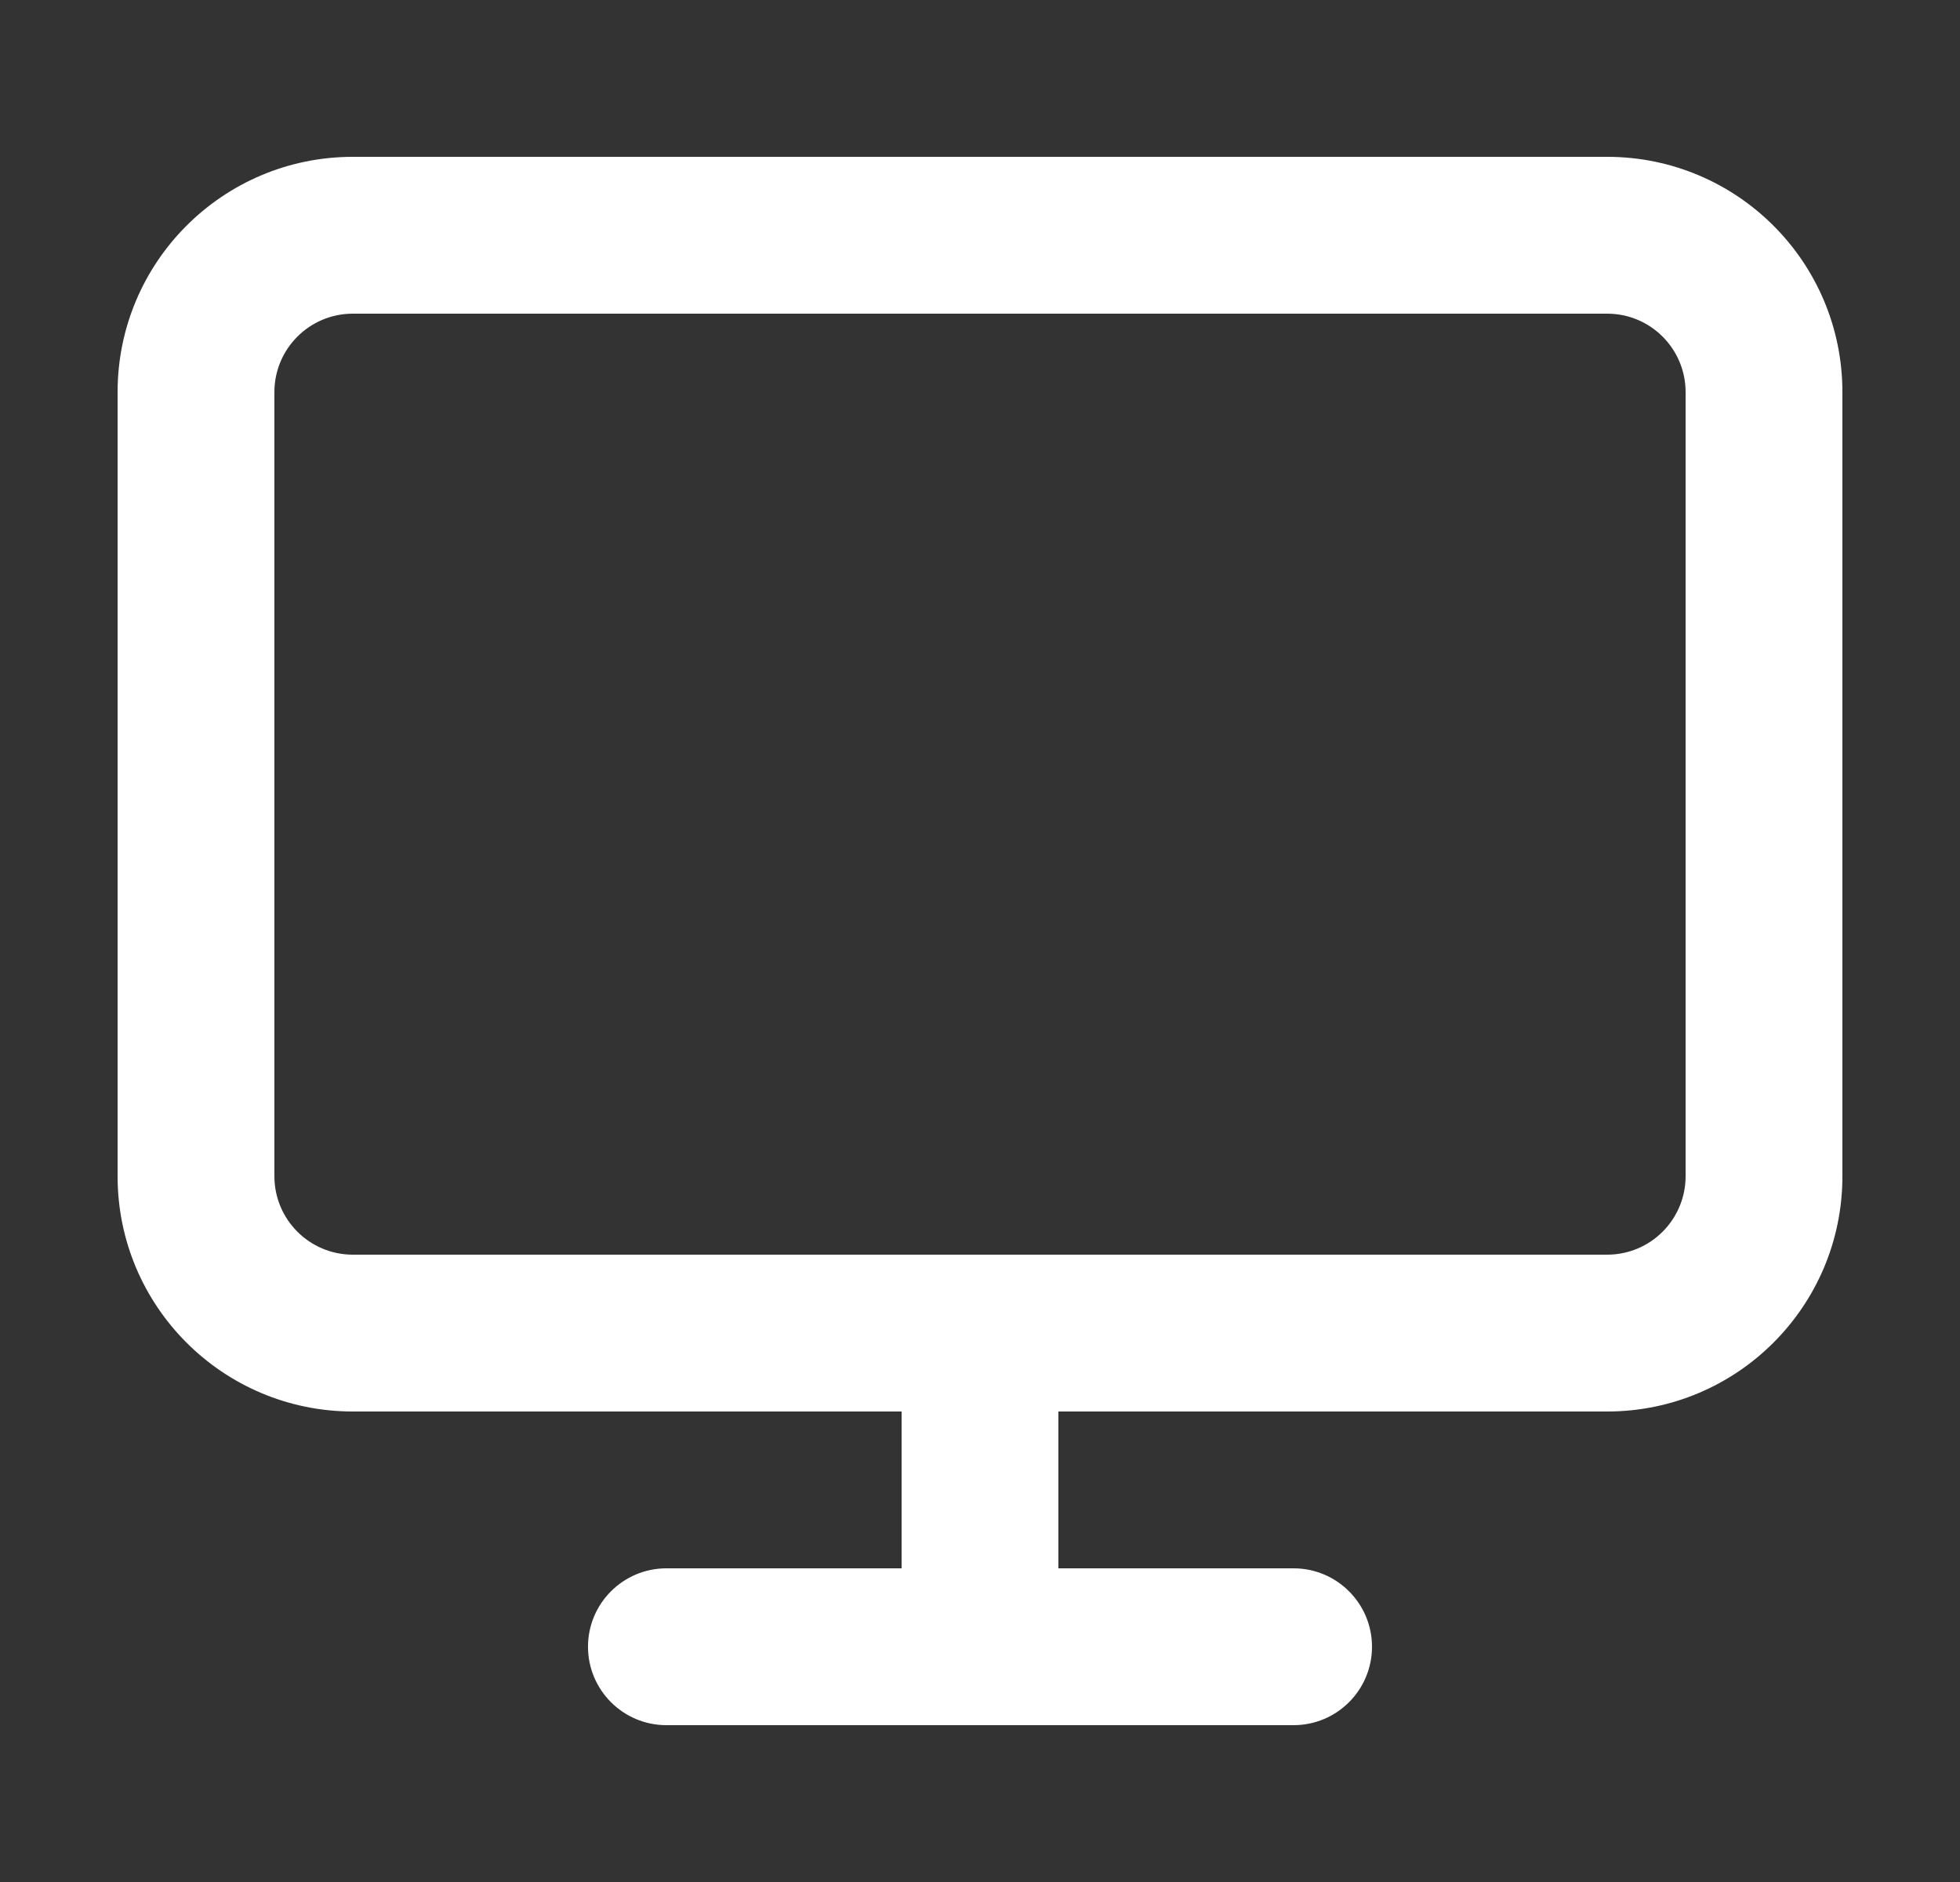 <svg width="25" height="24" viewBox="0 0 25 24" fill="none" xmlns="http://www.w3.org/2000/svg">
<rect x="0" y="0" width="25" height="24" fill="#333333" stroke="none"/>
<path fill-rule="evenodd" clip-rule="evenodd" d="M13.5 18H20.5C22.157 18 23.5 16.657 23.5 15V5C23.5 3.343 22.157 2 20.5 2H4.5C2.843 2 1.5 3.343 1.5 5V15C1.5 16.657 2.843 18 4.5 18H11.5V20H8.5C7.948 20 7.5 20.448 7.5 21C7.5 21.552 7.948 22 8.5 22H16.5C17.052 22 17.5 21.552 17.5 21C17.5 20.448 17.052 20 16.5 20H13.5V18ZM4.5 4C3.948 4 3.5 4.448 3.5 5V15C3.5 15.552 3.948 16 4.5 16H20.5C21.052 16 21.5 15.552 21.5 15V5C21.5 4.448 21.052 4 20.5 4H4.5Z" fill="white"/>
</svg>
